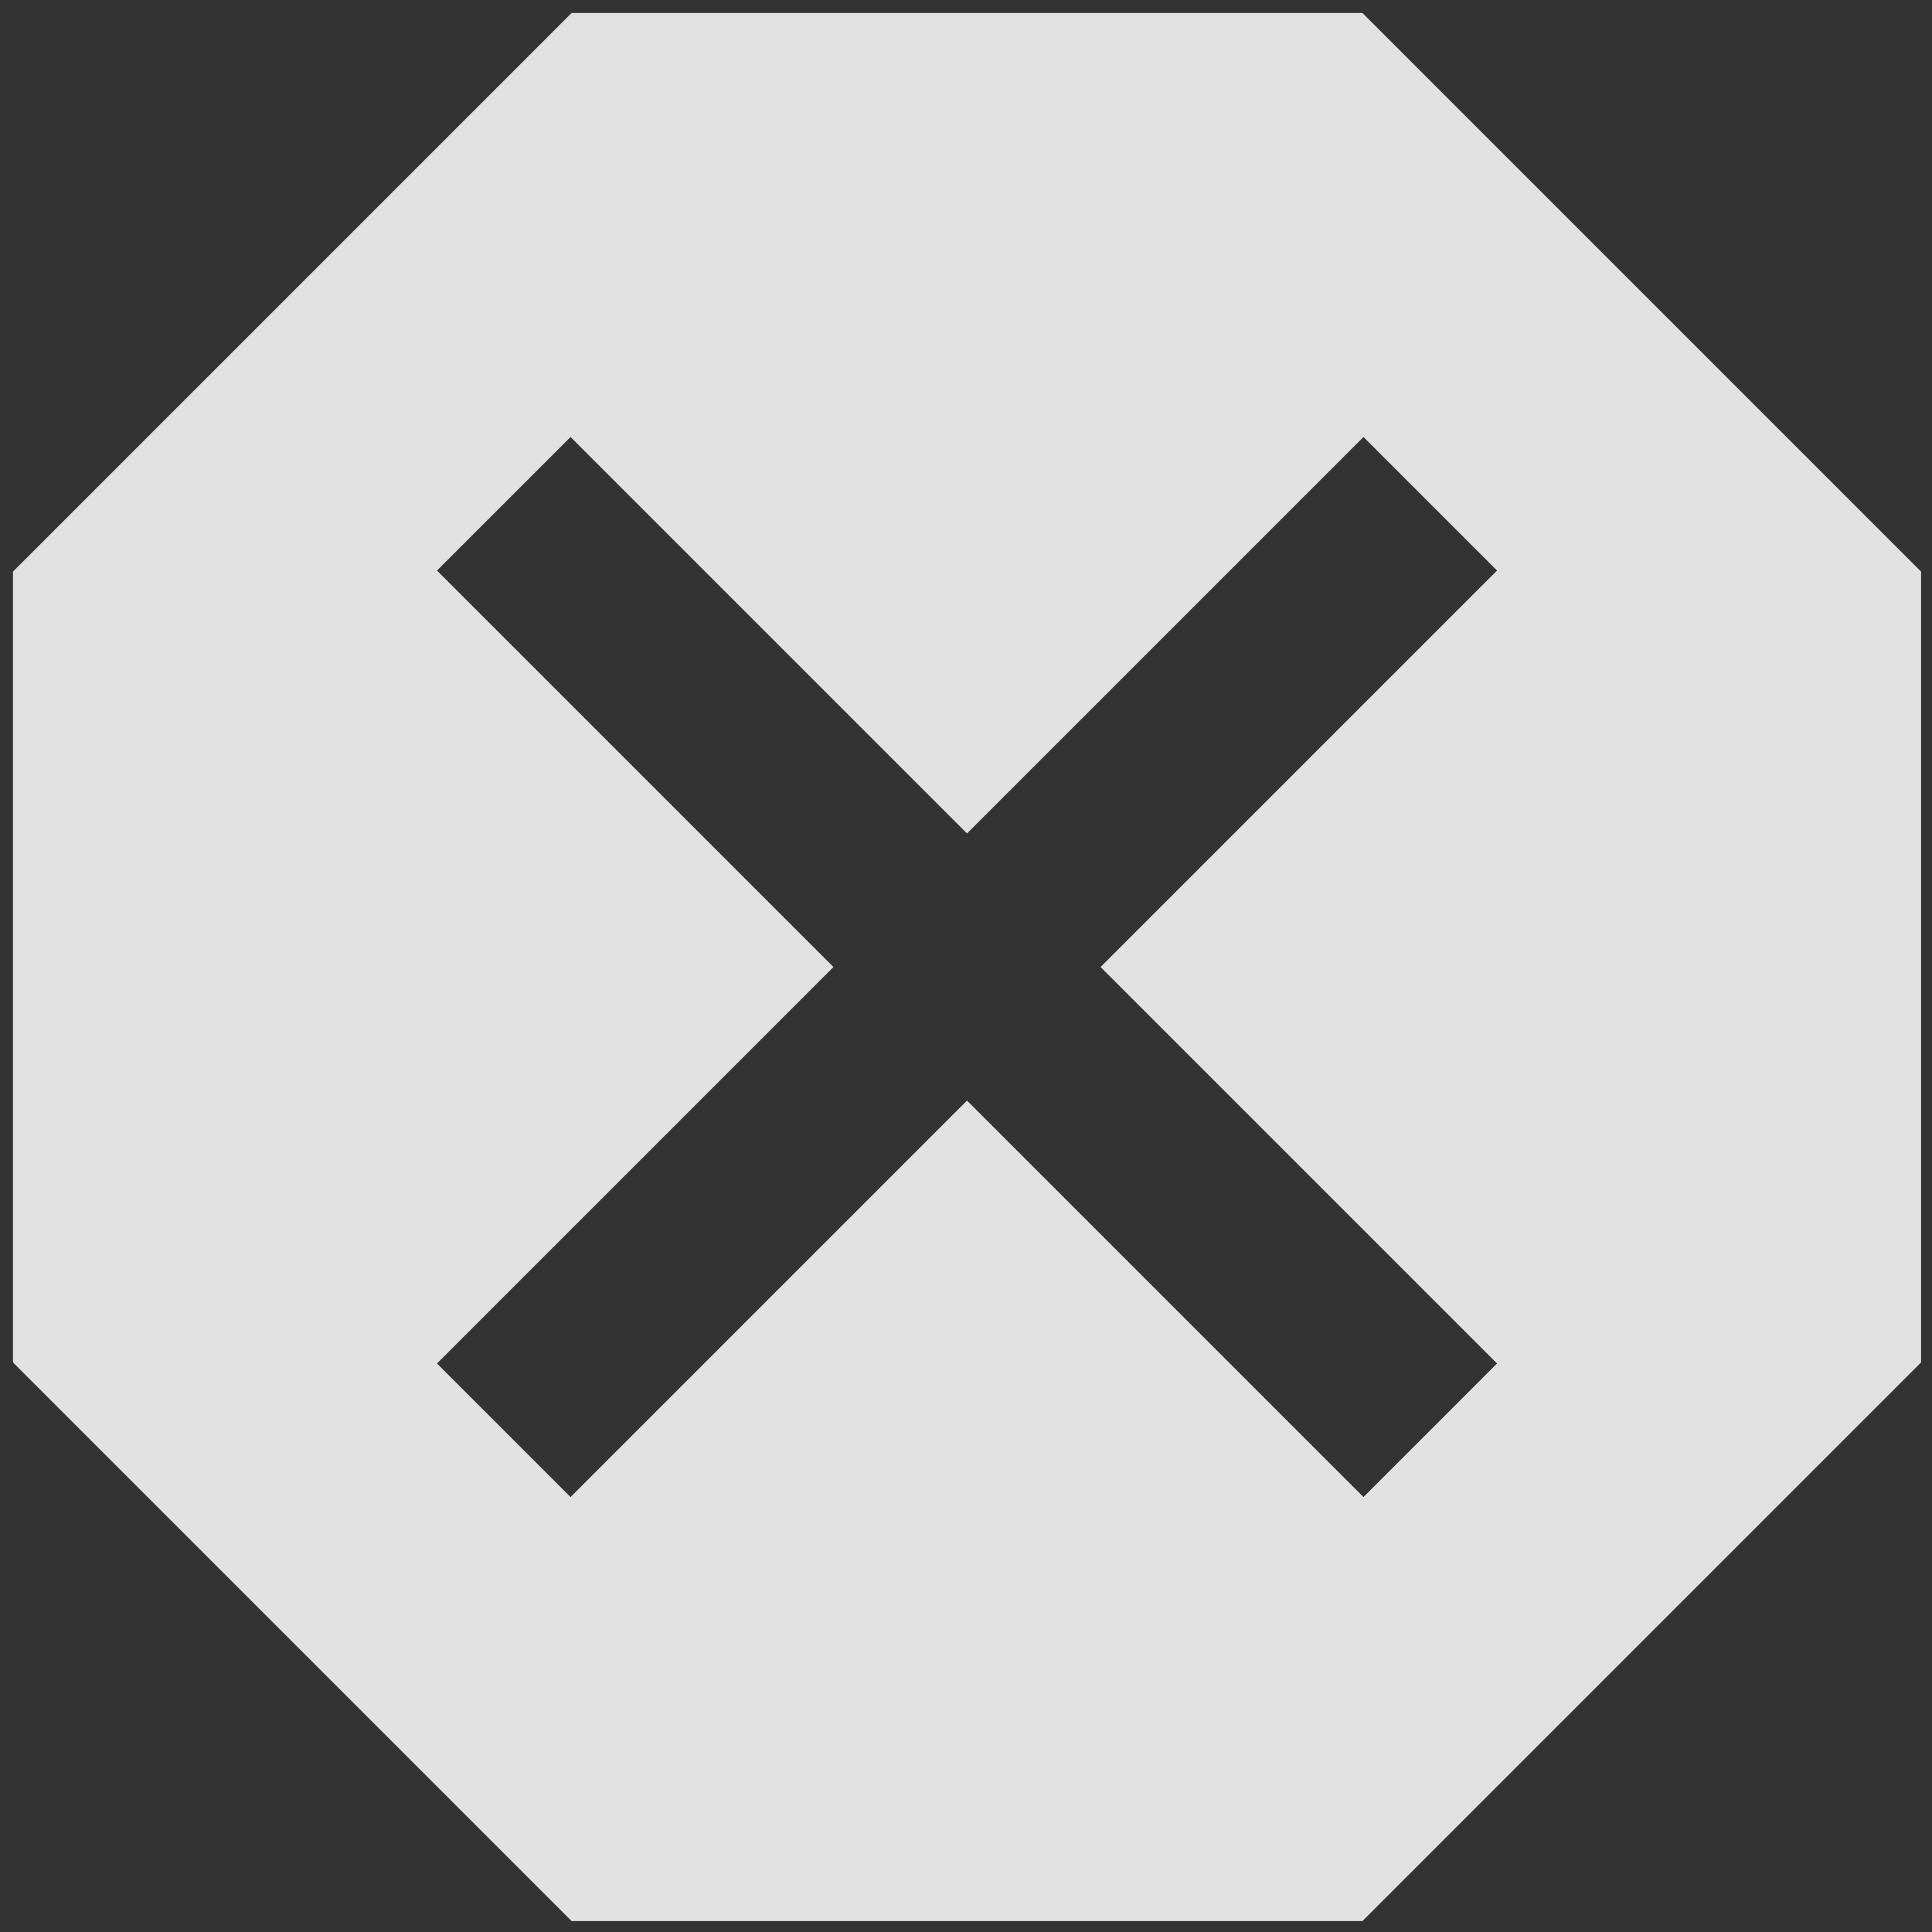 <svg width="38" height="38" viewBox="0 0 38 38" fill="none" xmlns="http://www.w3.org/2000/svg">
<rect x="0" y="0" width="38" height="38" fill="#333333" stroke="none"/>
<path d="M26.797 0.255H11.243L0.255 11.243V26.797L11.243 37.785H26.797L37.785 26.797V11.243L26.797 0.255ZM29.445 26.818L26.818 29.445L19.02 21.647L11.222 29.445L8.595 26.818L16.393 19.02L8.595 11.222L11.222 8.595L19.02 16.393L26.818 8.595L29.445 11.222L21.647 19.02L29.445 26.818Z" fill="white" fill-opacity="0.85"/>
</svg>
